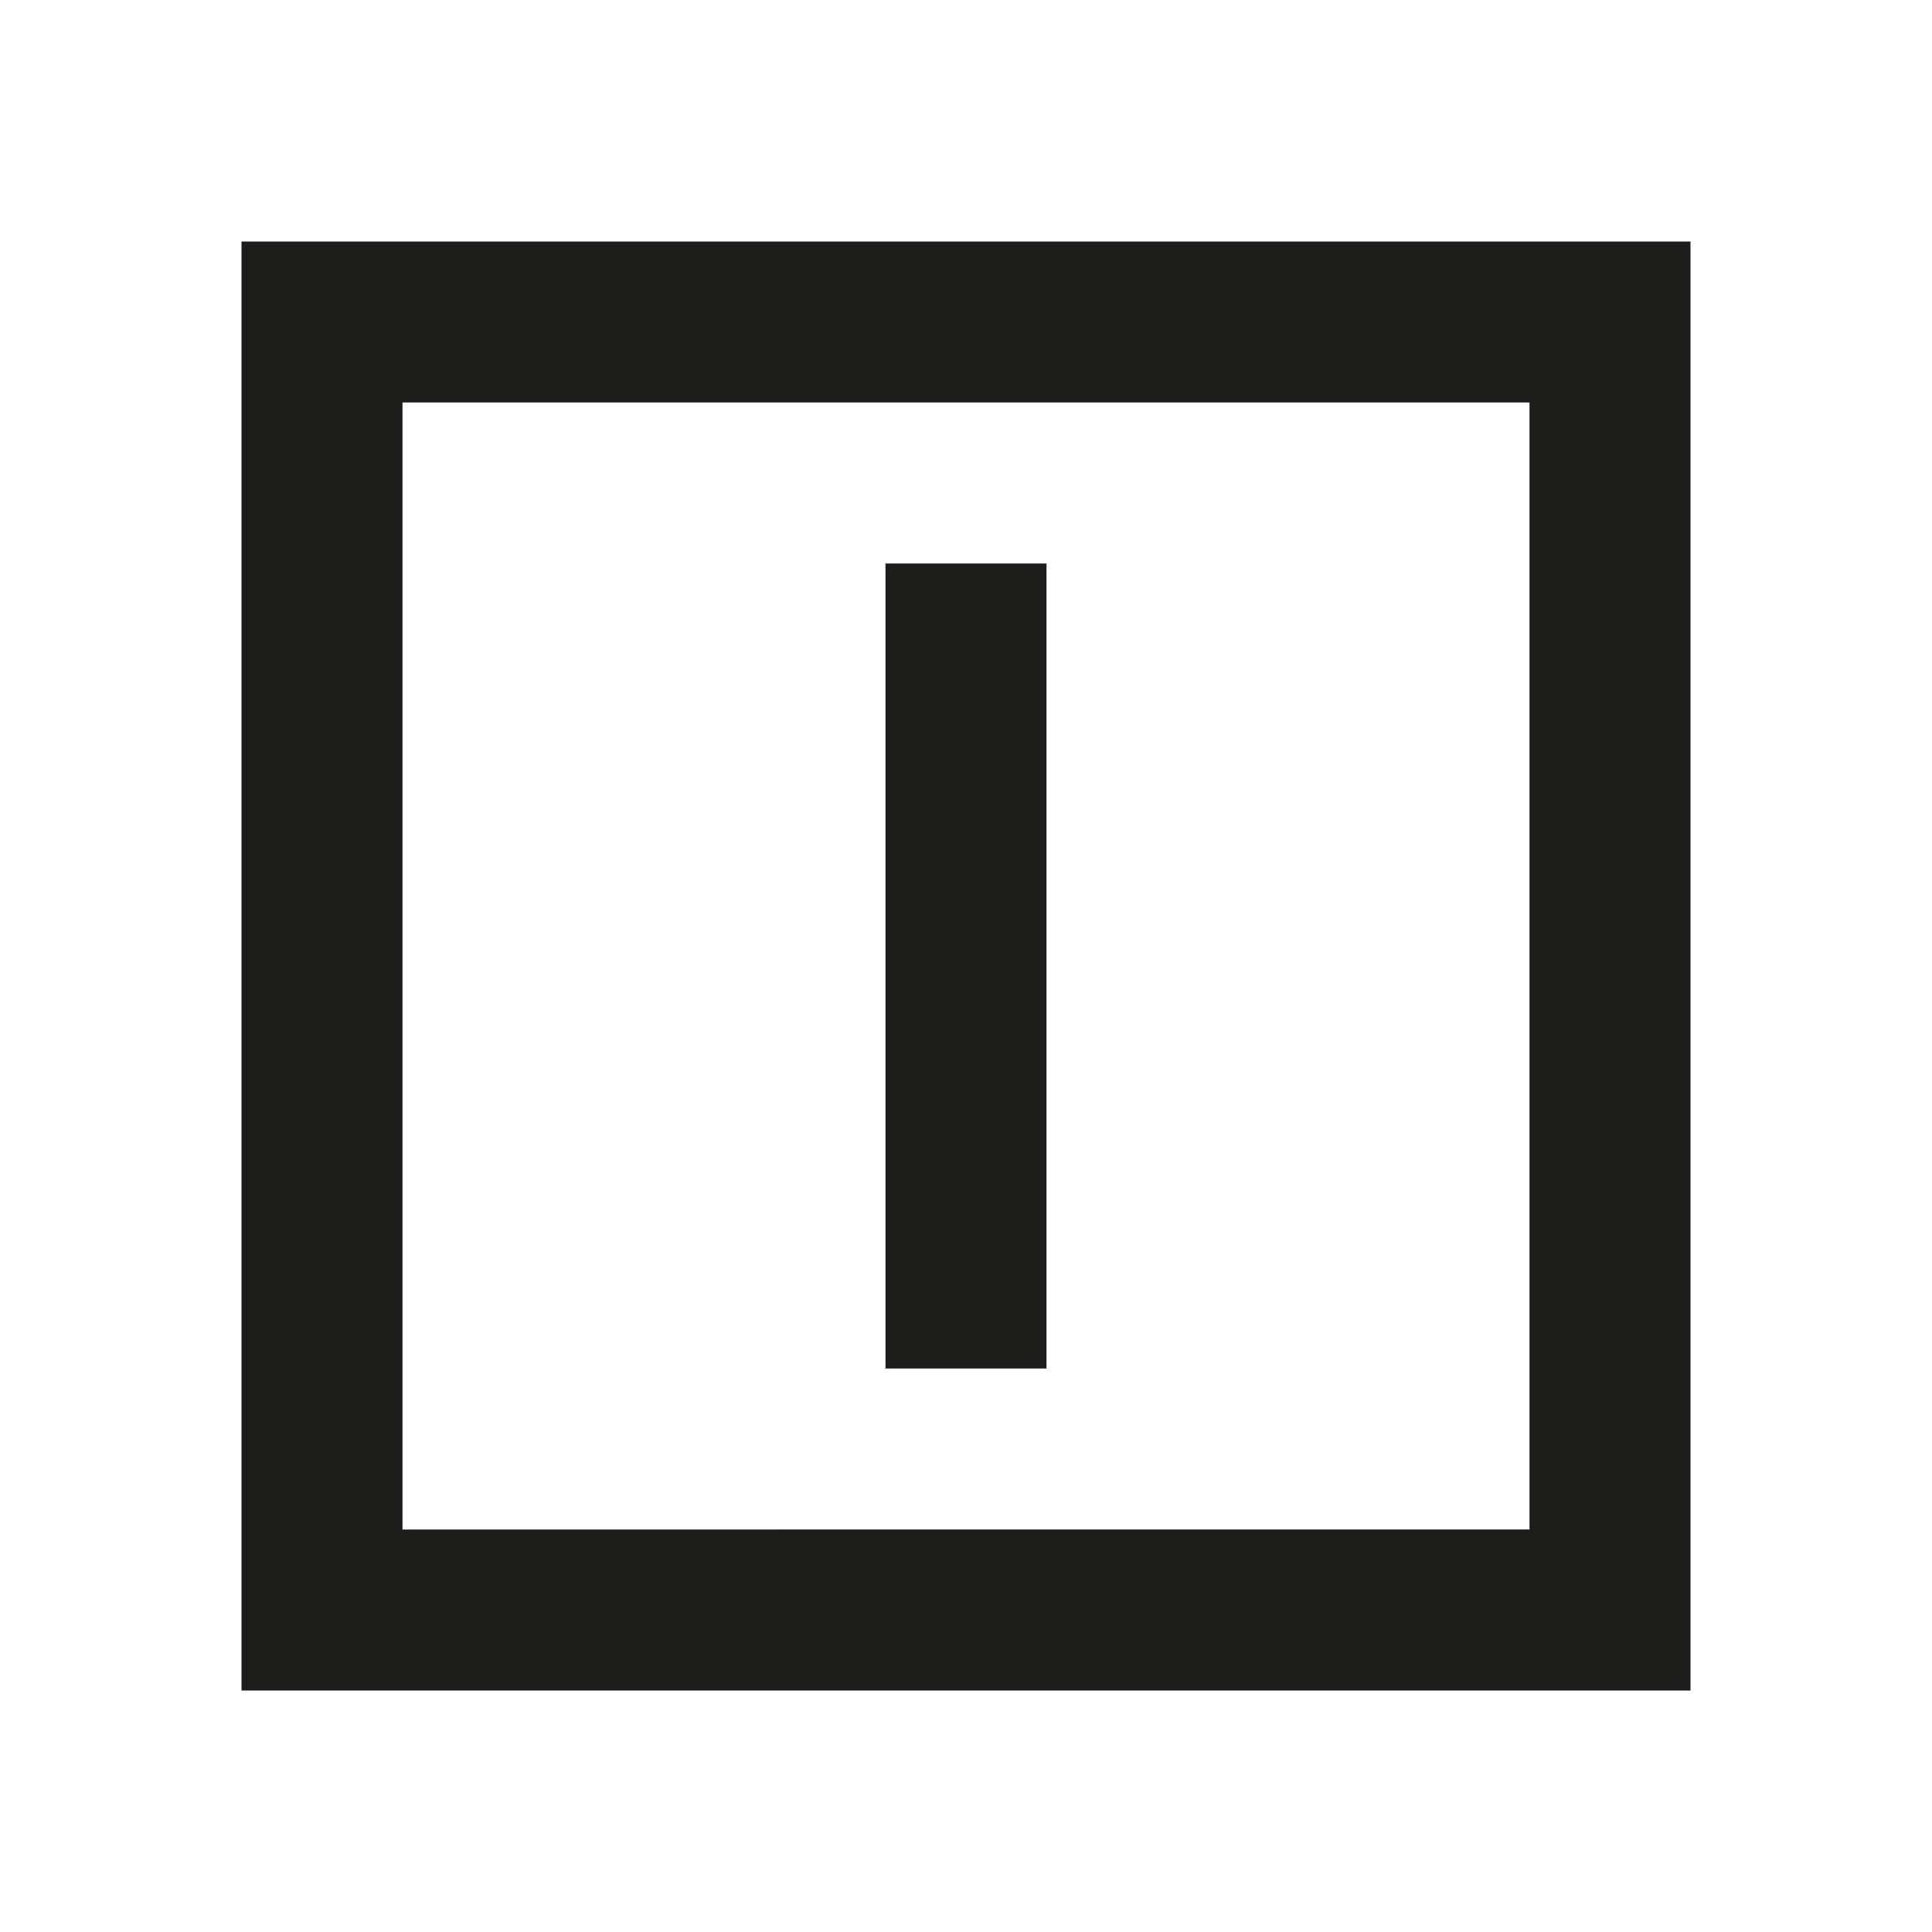 <?xml version="1.0" encoding="UTF-8"?>
<svg id="Calque_1" data-name="Calque 1" xmlns="http://www.w3.org/2000/svg" viewBox="0 0 240 240">
  <defs>
    <style>
      .cls-1 {
        fill: #1d1d1b;
      }
    </style>
  </defs>
  <rect class="cls-1" x="110" y="70" width="20" height="100"/>
  <path class="cls-1" d="M210,30h0s-180,0-180,0h0s0,0,0,0v180h0s180,0,180,0h0s0,0,0,0V30h0ZM50,190V50h140v140H50Z"/>
</svg>
